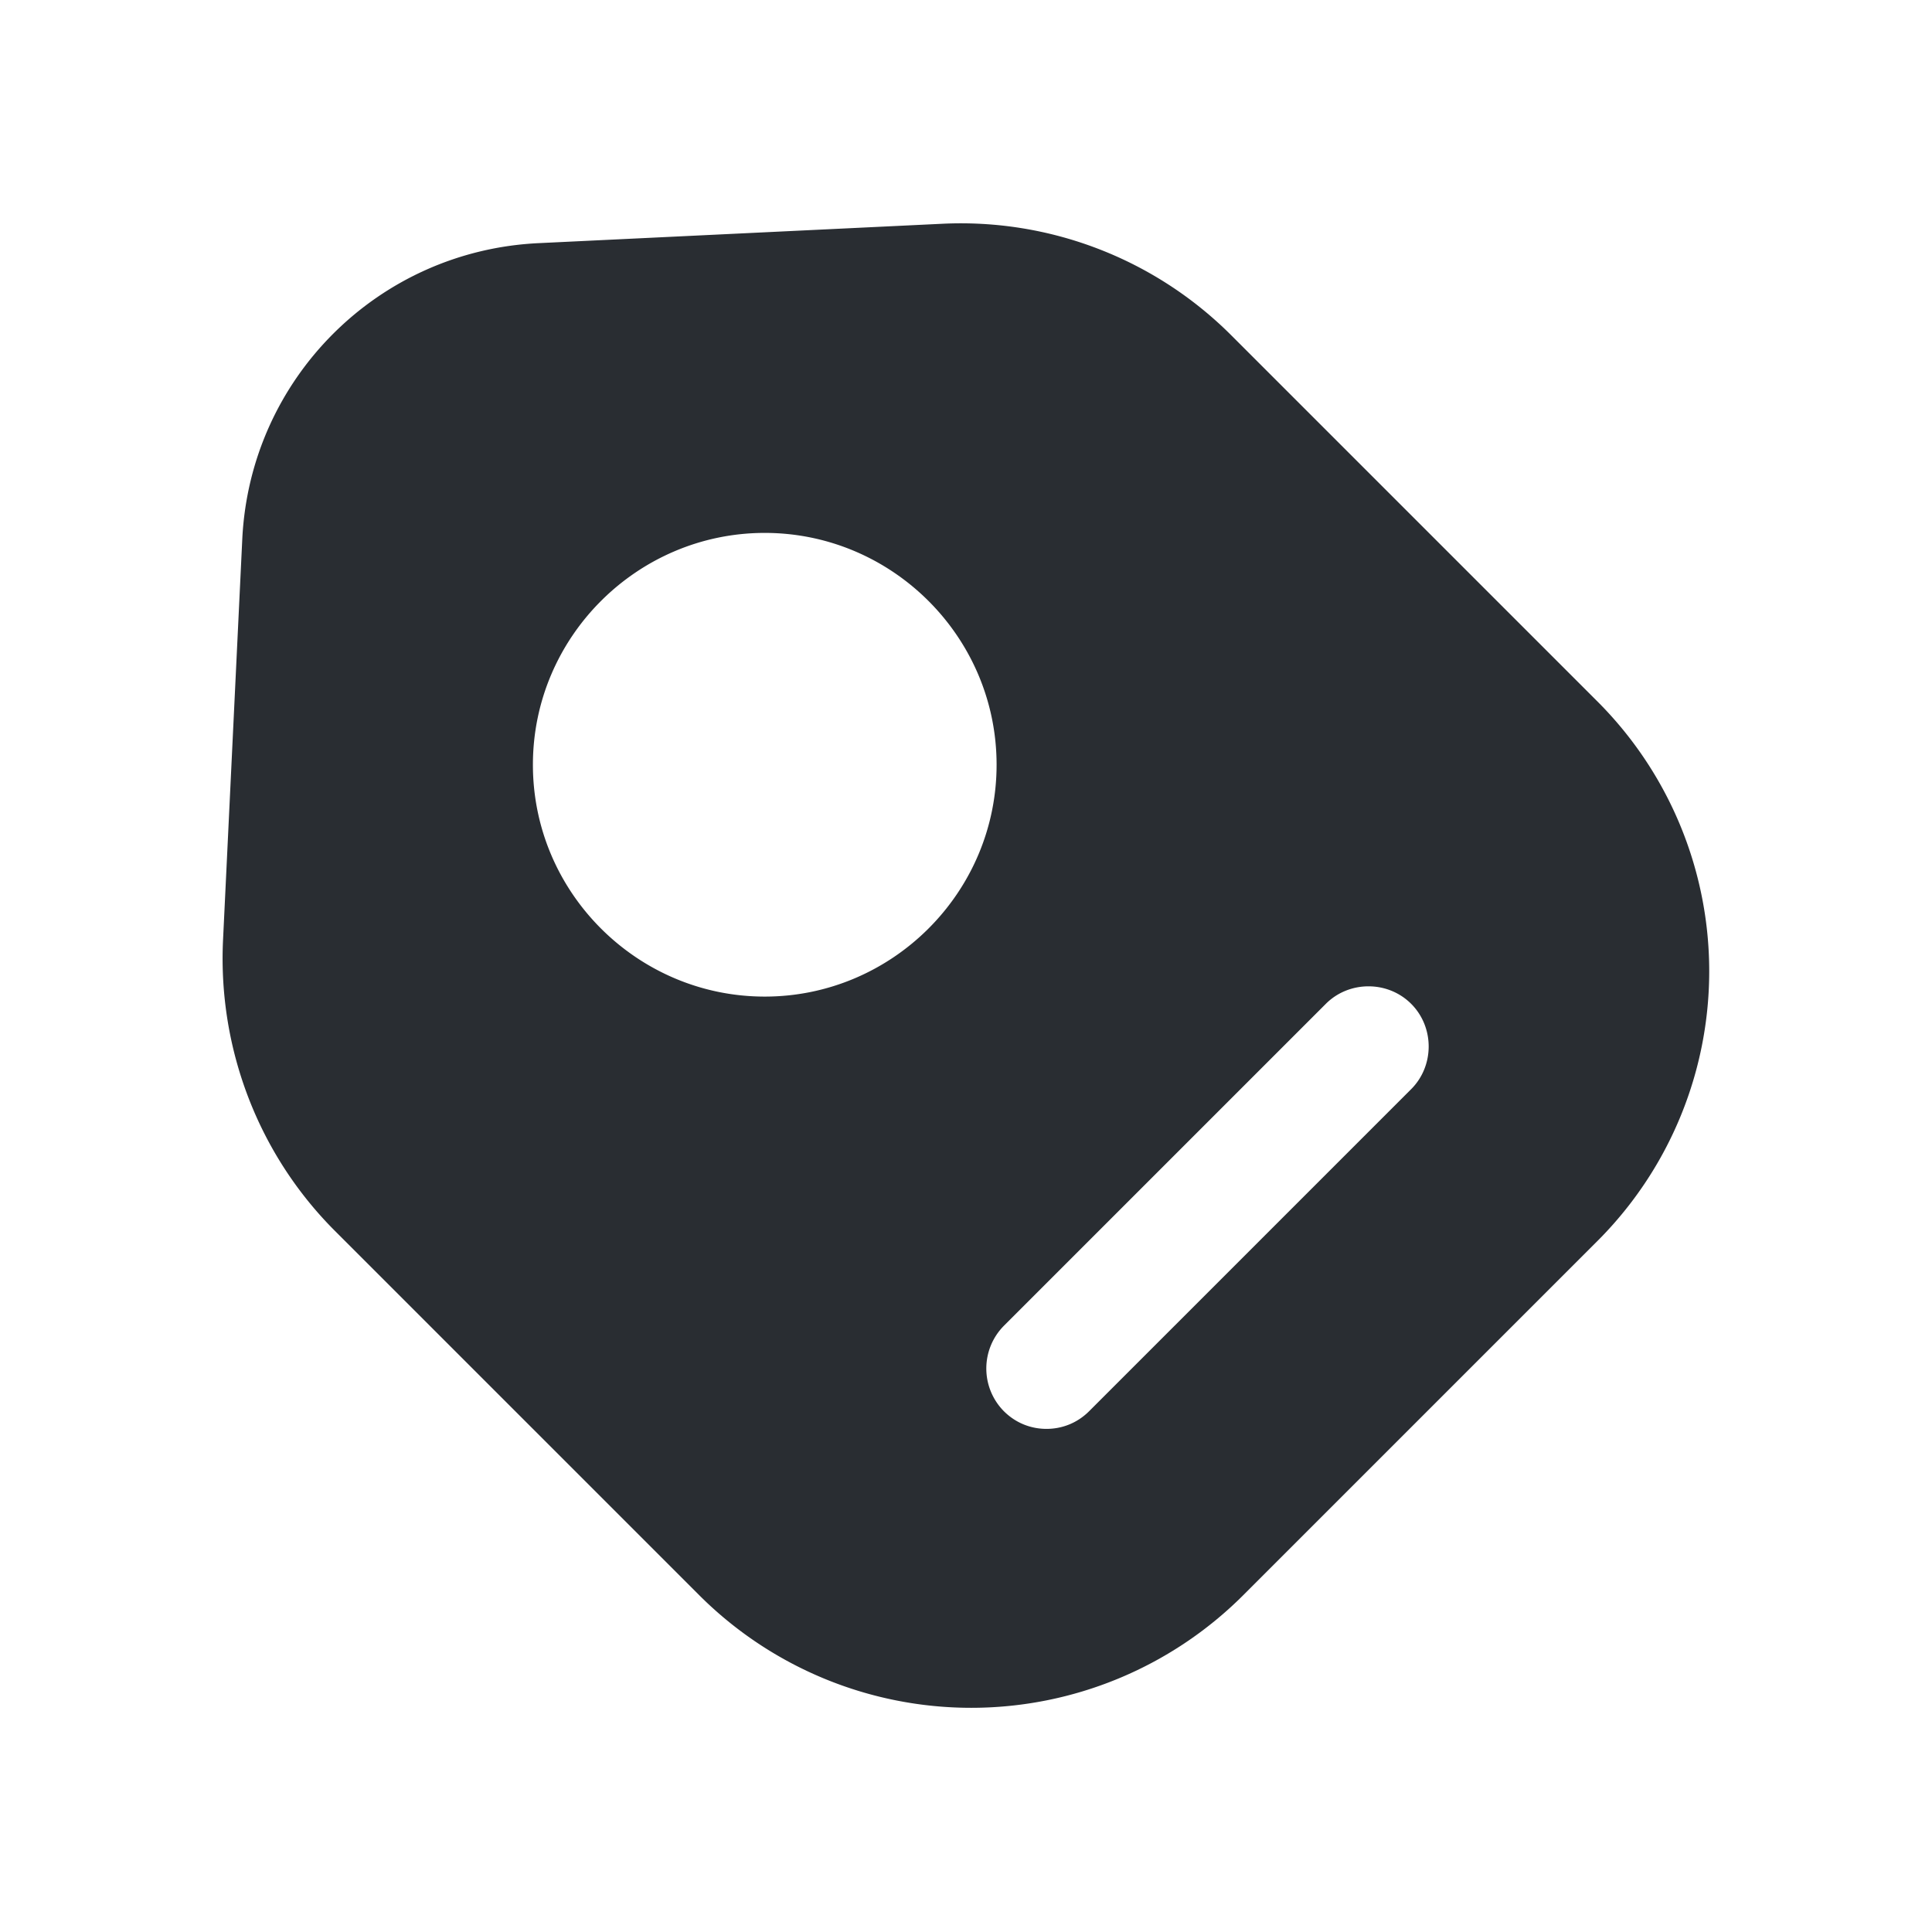 <svg width="24" height="24" fill="none" xmlns="http://www.w3.org/2000/svg" viewBox="0 0 24 24">
  <path d="M19.83 8.7L15.3 4.17a4.75 4.75 0 00-3.6-1.39l-5 .24c-2 .09-3.59 1.68-3.69 3.67l-.24 5c-.06 1.34.44 2.65 1.39 3.6l4.53 4.53a4.78 4.78 0 006.75 0l4.39-4.39a4.738 4.738 0 000-6.73zM9.5 12.38c-1.58 0-2.88-1.29-2.88-2.88 0-1.59 1.3-2.88 2.88-2.88 1.58 0 2.88 1.29 2.88 2.88 0 1.59-1.3 2.88-2.88 2.88zm8.03 1.15l-4 4c-.15.15-.34.22-.53.22s-.38-.07-.53-.22a.754.754 0 010-1.06l4-4c.29-.29.77-.29 1.06 0 .29.29.29.77 0 1.06z" fill="#292D32"/>
</svg>